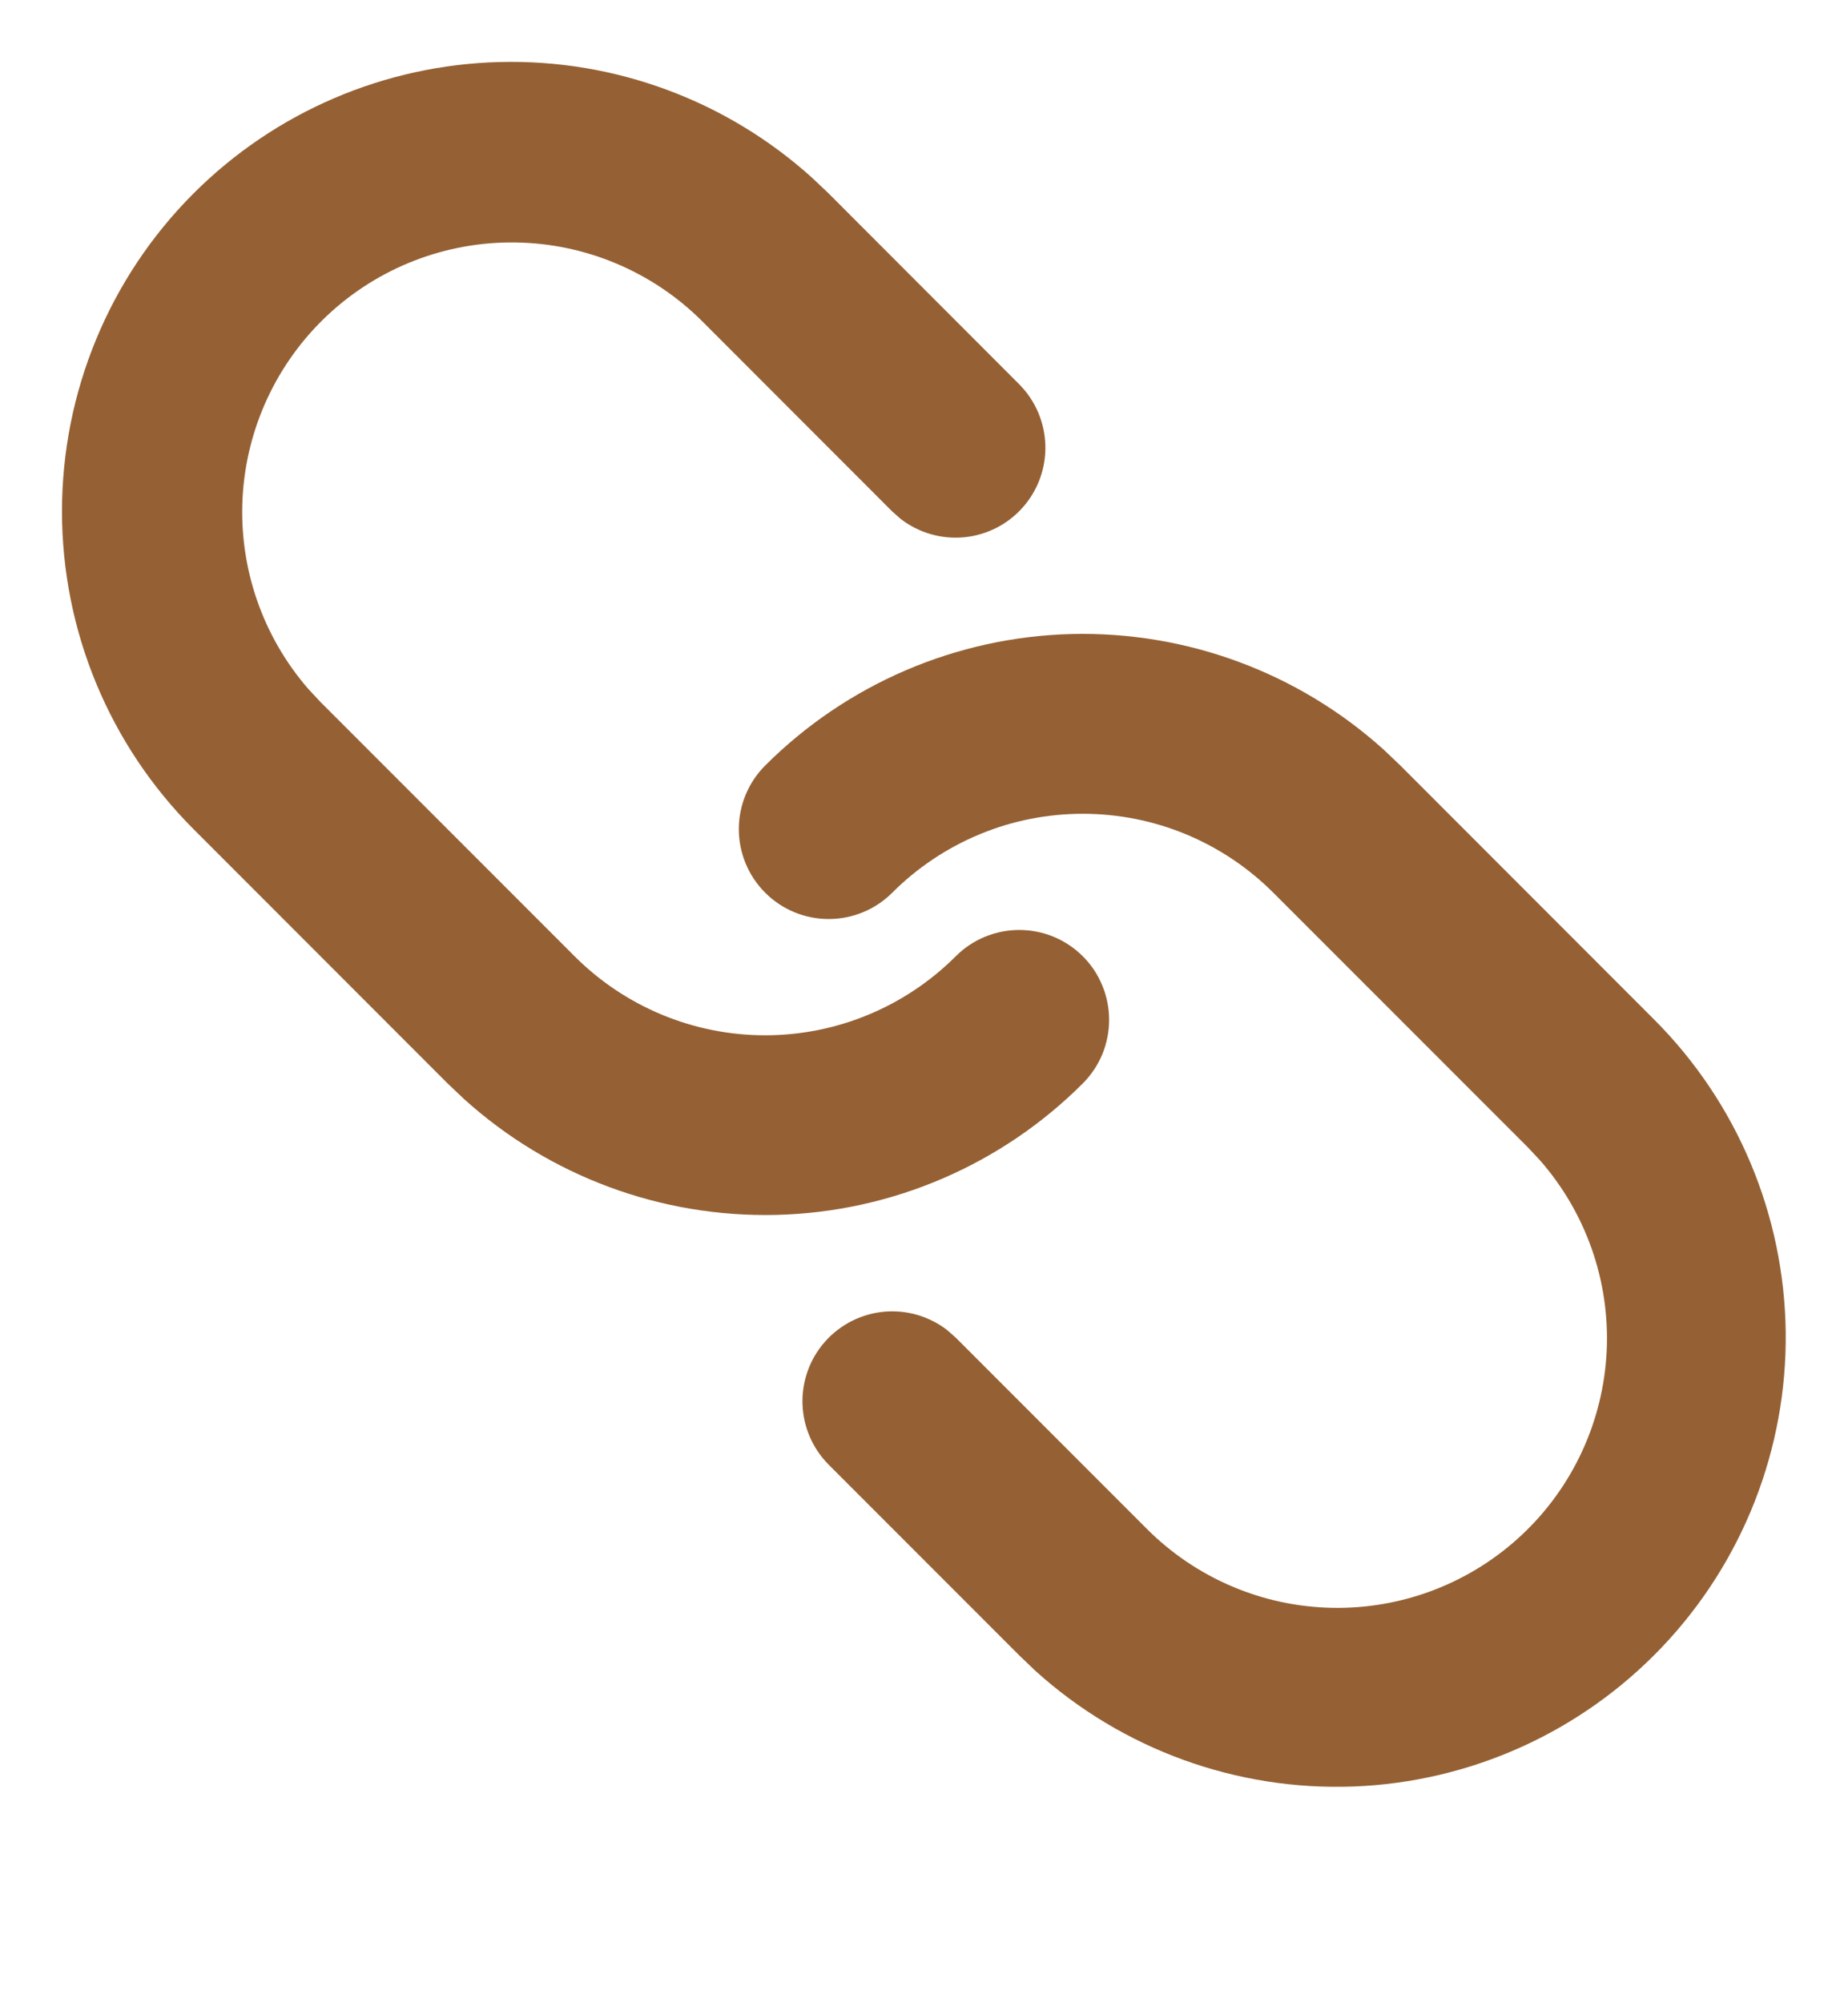 <svg width="24" height="26" viewBox="0 0 24 26" fill="none" xmlns="http://www.w3.org/2000/svg">
<g id="Group">
<path id="Vector" d="M9.937 9.936C10.996 8.878 12.42 8.267 13.916 8.229C15.413 8.192 16.866 8.731 17.976 9.735L18.187 9.936L21.486 13.236C22.561 14.313 23.172 15.767 23.191 17.287C23.209 18.808 22.633 20.276 21.584 21.378C20.536 22.48 19.099 23.129 17.579 23.187C16.059 23.244 14.577 22.706 13.448 21.687L13.238 21.486L10.762 19.01C10.553 18.8 10.431 18.519 10.422 18.222C10.413 17.926 10.517 17.637 10.713 17.415C10.909 17.193 11.183 17.053 11.478 17.025C11.773 16.997 12.068 17.083 12.302 17.264L12.412 17.361L14.887 19.836C15.529 20.482 16.397 20.852 17.307 20.868C18.217 20.884 19.098 20.545 19.762 19.923C20.427 19.301 20.822 18.444 20.866 17.535C20.909 16.626 20.596 15.736 19.994 15.053L19.837 14.886L16.537 11.587C16.212 11.262 15.826 11.004 15.402 10.828C14.977 10.652 14.522 10.562 14.062 10.562C13.602 10.562 13.147 10.652 12.723 10.828C12.298 11.004 11.912 11.262 11.587 11.587C11.368 11.806 11.071 11.928 10.762 11.928C10.452 11.928 10.155 11.805 9.937 11.586C9.718 11.367 9.595 11.07 9.595 10.761C9.595 10.452 9.718 10.155 9.937 9.936ZM2.513 2.511C3.571 1.453 4.996 0.842 6.492 0.805C7.988 0.767 9.441 1.307 10.551 2.311L10.762 2.511L13.237 4.988C13.446 5.198 13.567 5.48 13.576 5.776C13.585 6.072 13.481 6.361 13.285 6.583C13.089 6.806 12.816 6.945 12.521 6.973C12.226 7.001 11.931 6.916 11.697 6.735L11.587 6.638L9.113 4.163C8.47 3.525 7.604 3.16 6.698 3.147C5.792 3.133 4.916 3.472 4.254 4.091C3.593 4.71 3.197 5.562 3.15 6.467C3.104 7.372 3.41 8.259 4.005 8.943L4.162 9.111L7.463 12.412C8.119 13.068 9.009 13.437 9.937 13.437C10.865 13.437 11.755 13.068 12.412 12.412C12.52 12.303 12.649 12.217 12.79 12.159C12.932 12.1 13.084 12.07 13.237 12.07C13.39 12.07 13.542 12.1 13.683 12.158C13.825 12.217 13.954 12.303 14.062 12.411C14.171 12.519 14.257 12.648 14.315 12.79C14.374 12.931 14.404 13.083 14.404 13.236C14.404 13.389 14.374 13.541 14.316 13.683C14.257 13.824 14.171 13.953 14.063 14.061C13.004 15.12 11.58 15.731 10.084 15.768C8.587 15.805 7.134 15.266 6.024 14.262L5.812 14.061L2.513 10.761C1.419 9.667 0.805 8.184 0.805 6.637C0.805 5.09 1.419 3.605 2.513 2.511Z" fill="#956134"/>
</g>
</svg>
